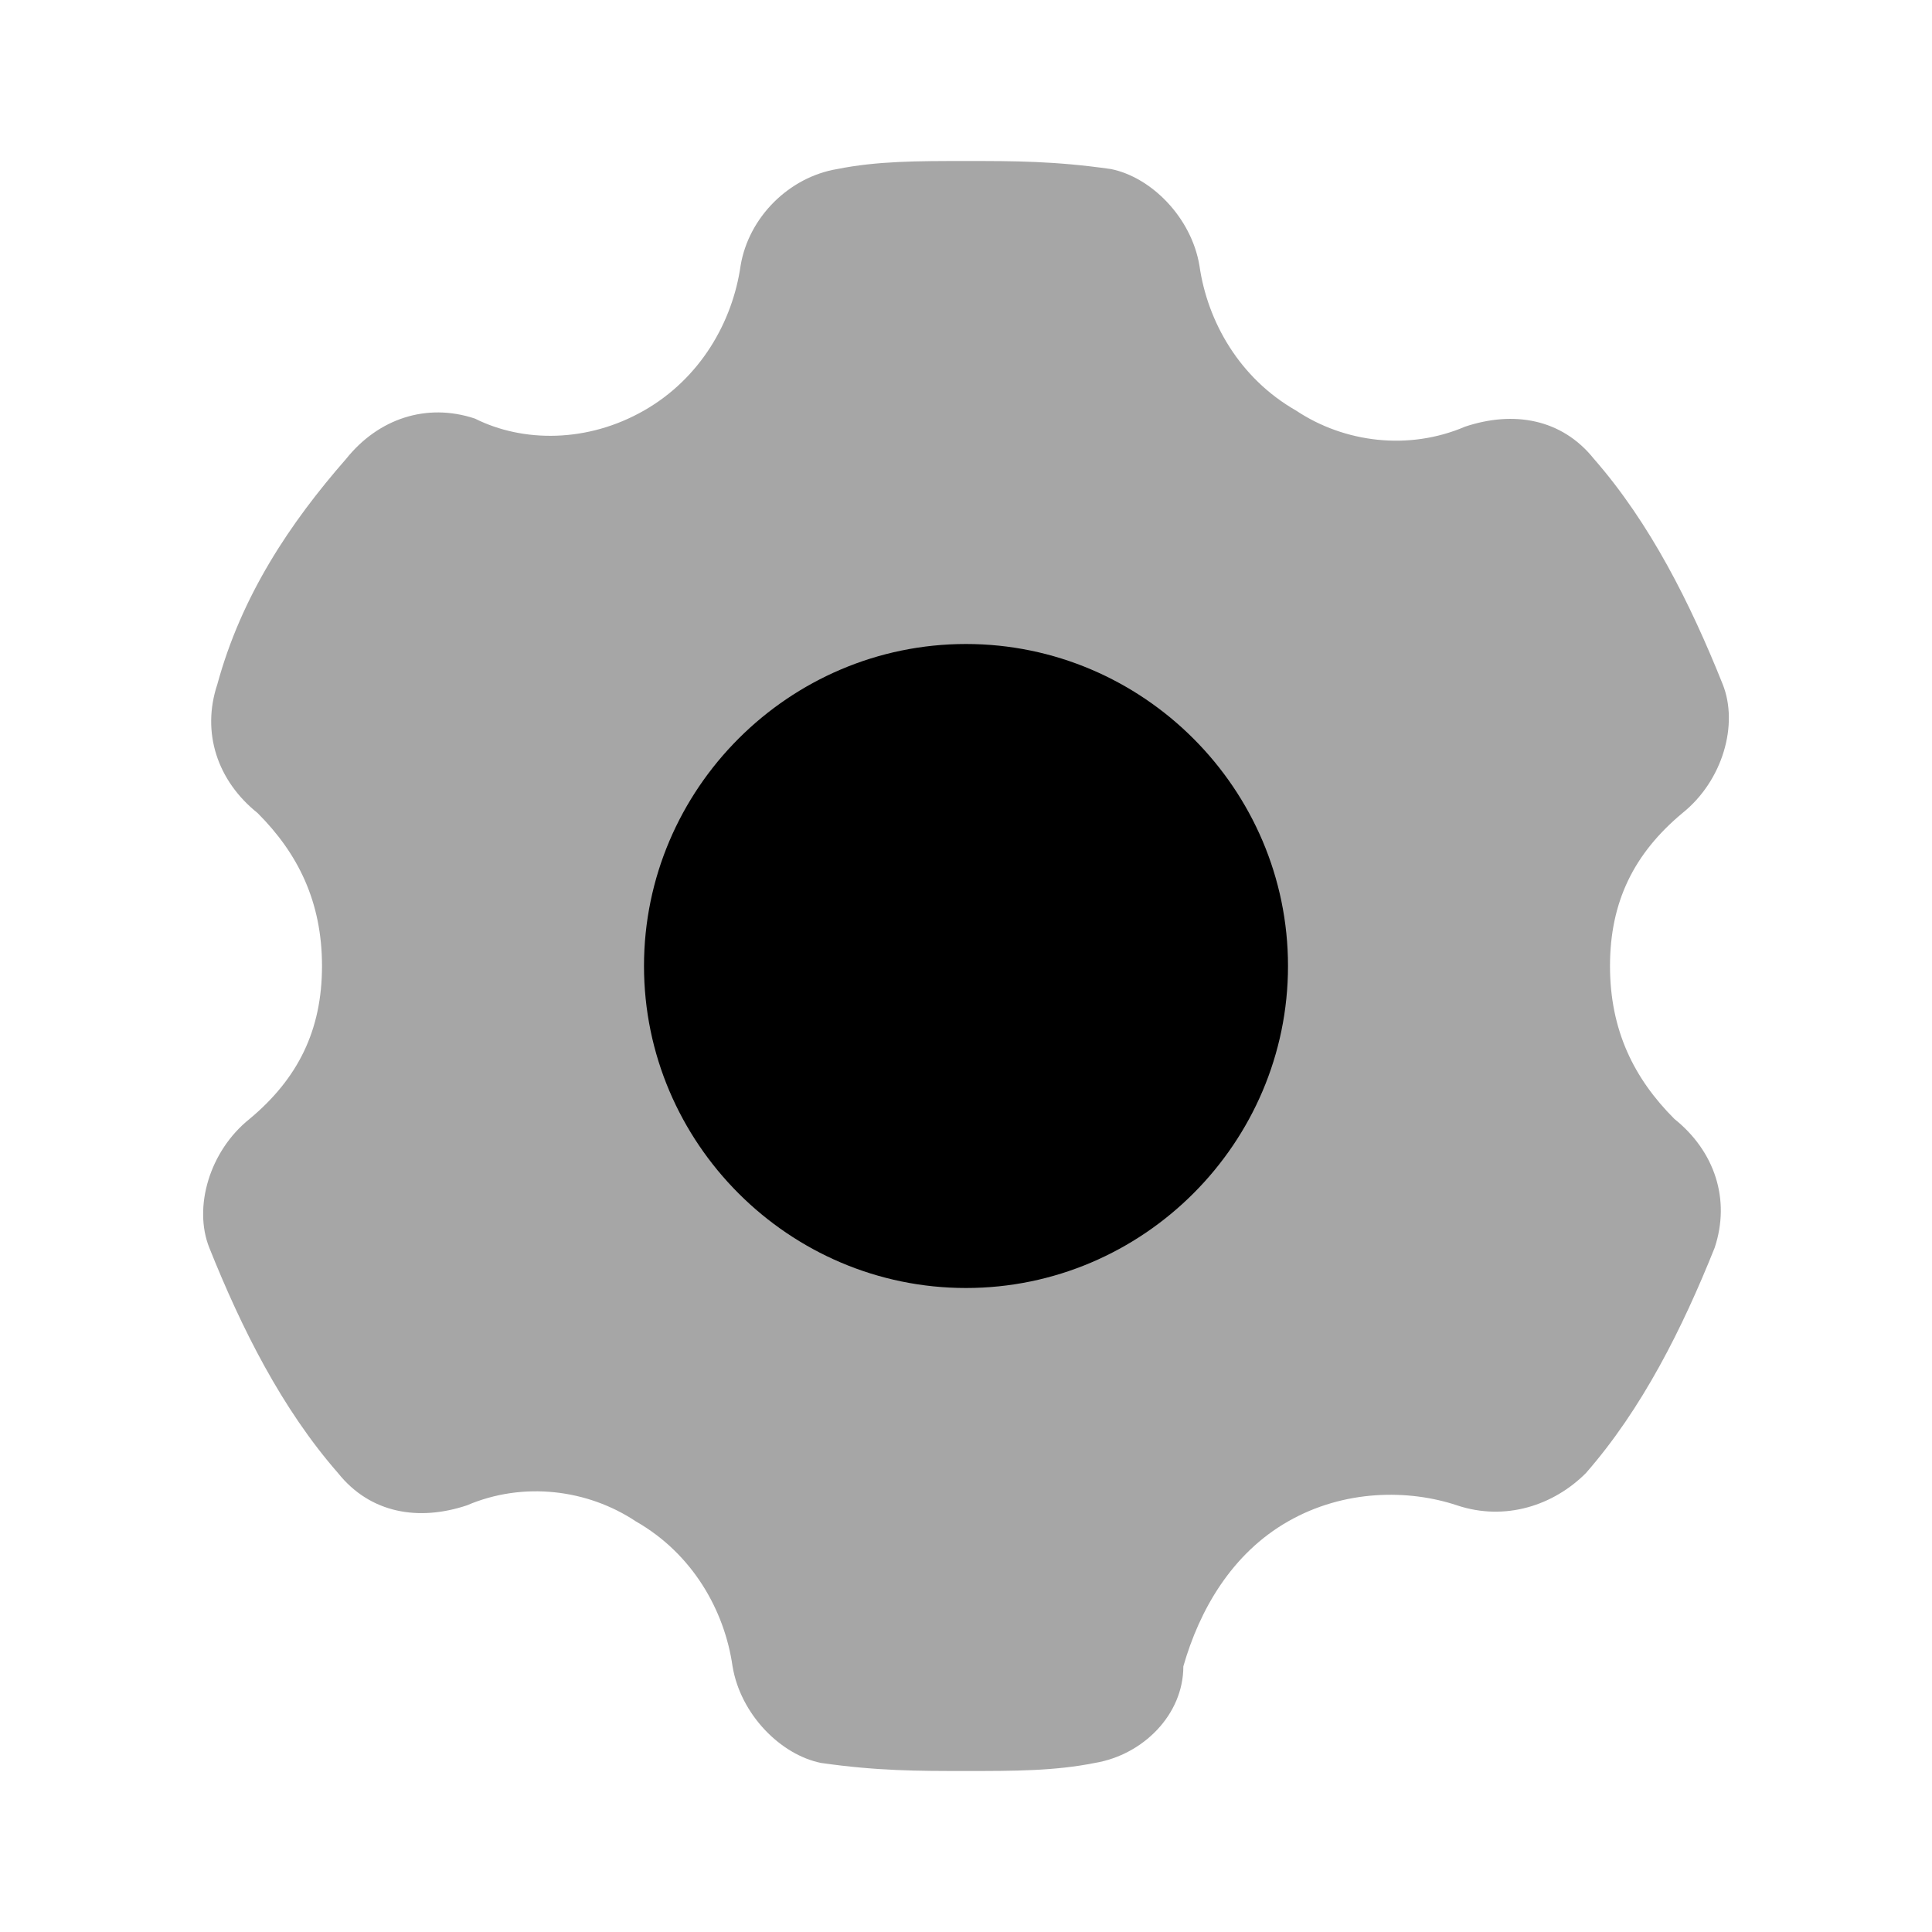 <svg xmlns="http://www.w3.org/2000/svg" x="0px" y="0px" width="100" height="100" viewBox="0 0 24 24">
<path d="M12,8c-2.2,0-4,1.8-4,4s1.8,4,4,4s4-1.8,4-4S14.2,8,12,8z"></path><path d="M16,18.9c0.7-0.4,1.5-0.4,2.1-0.2c0.6,0.2,1.2,0,1.6-0.4c0.7-0.8,1.2-1.8,1.6-2.8c0.2-0.6,0-1.2-0.5-1.6 C20.3,13.4,20,12.8,20,12s0.3-1.4,0.9-1.9c0.5-0.4,0.7-1.1,0.5-1.6c-0.4-1-0.9-2-1.6-2.8c-0.4-0.5-1-0.6-1.6-0.4 c-0.7,0.3-1.5,0.2-2.1-0.2c-0.7-0.4-1.1-1.1-1.2-1.8c-0.1-0.6-0.6-1.1-1.1-1.2C13.1,2,12.6,2,12,2s-1.1,0-1.6,0.1 C9.8,2.2,9.3,2.7,9.2,3.3C9.1,4,8.7,4.7,8,5.1C7.3,5.5,6.5,5.5,5.9,5.2C5.3,5,4.7,5.2,4.3,5.7C3.6,6.5,3,7.4,2.7,8.5 c-0.2,0.6,0,1.2,0.5,1.6C3.7,10.6,4,11.2,4,12s-0.3,1.4-0.9,1.9c-0.5,0.4-0.7,1.1-0.5,1.6c0.4,1,0.9,2,1.6,2.8 c0.4,0.5,1,0.6,1.6,0.4c0.7-0.3,1.5-0.2,2.1,0.2c0.7,0.4,1.1,1.1,1.2,1.8c0.1,0.6,0.6,1.1,1.1,1.2C10.9,22,11.4,22,12,22 s1.1,0,1.6-0.1c0.6-0.1,1.1-0.6,1.1-1.2C14.9,20,15.3,19.3,16,18.9z" opacity=".35"></path>
</svg>